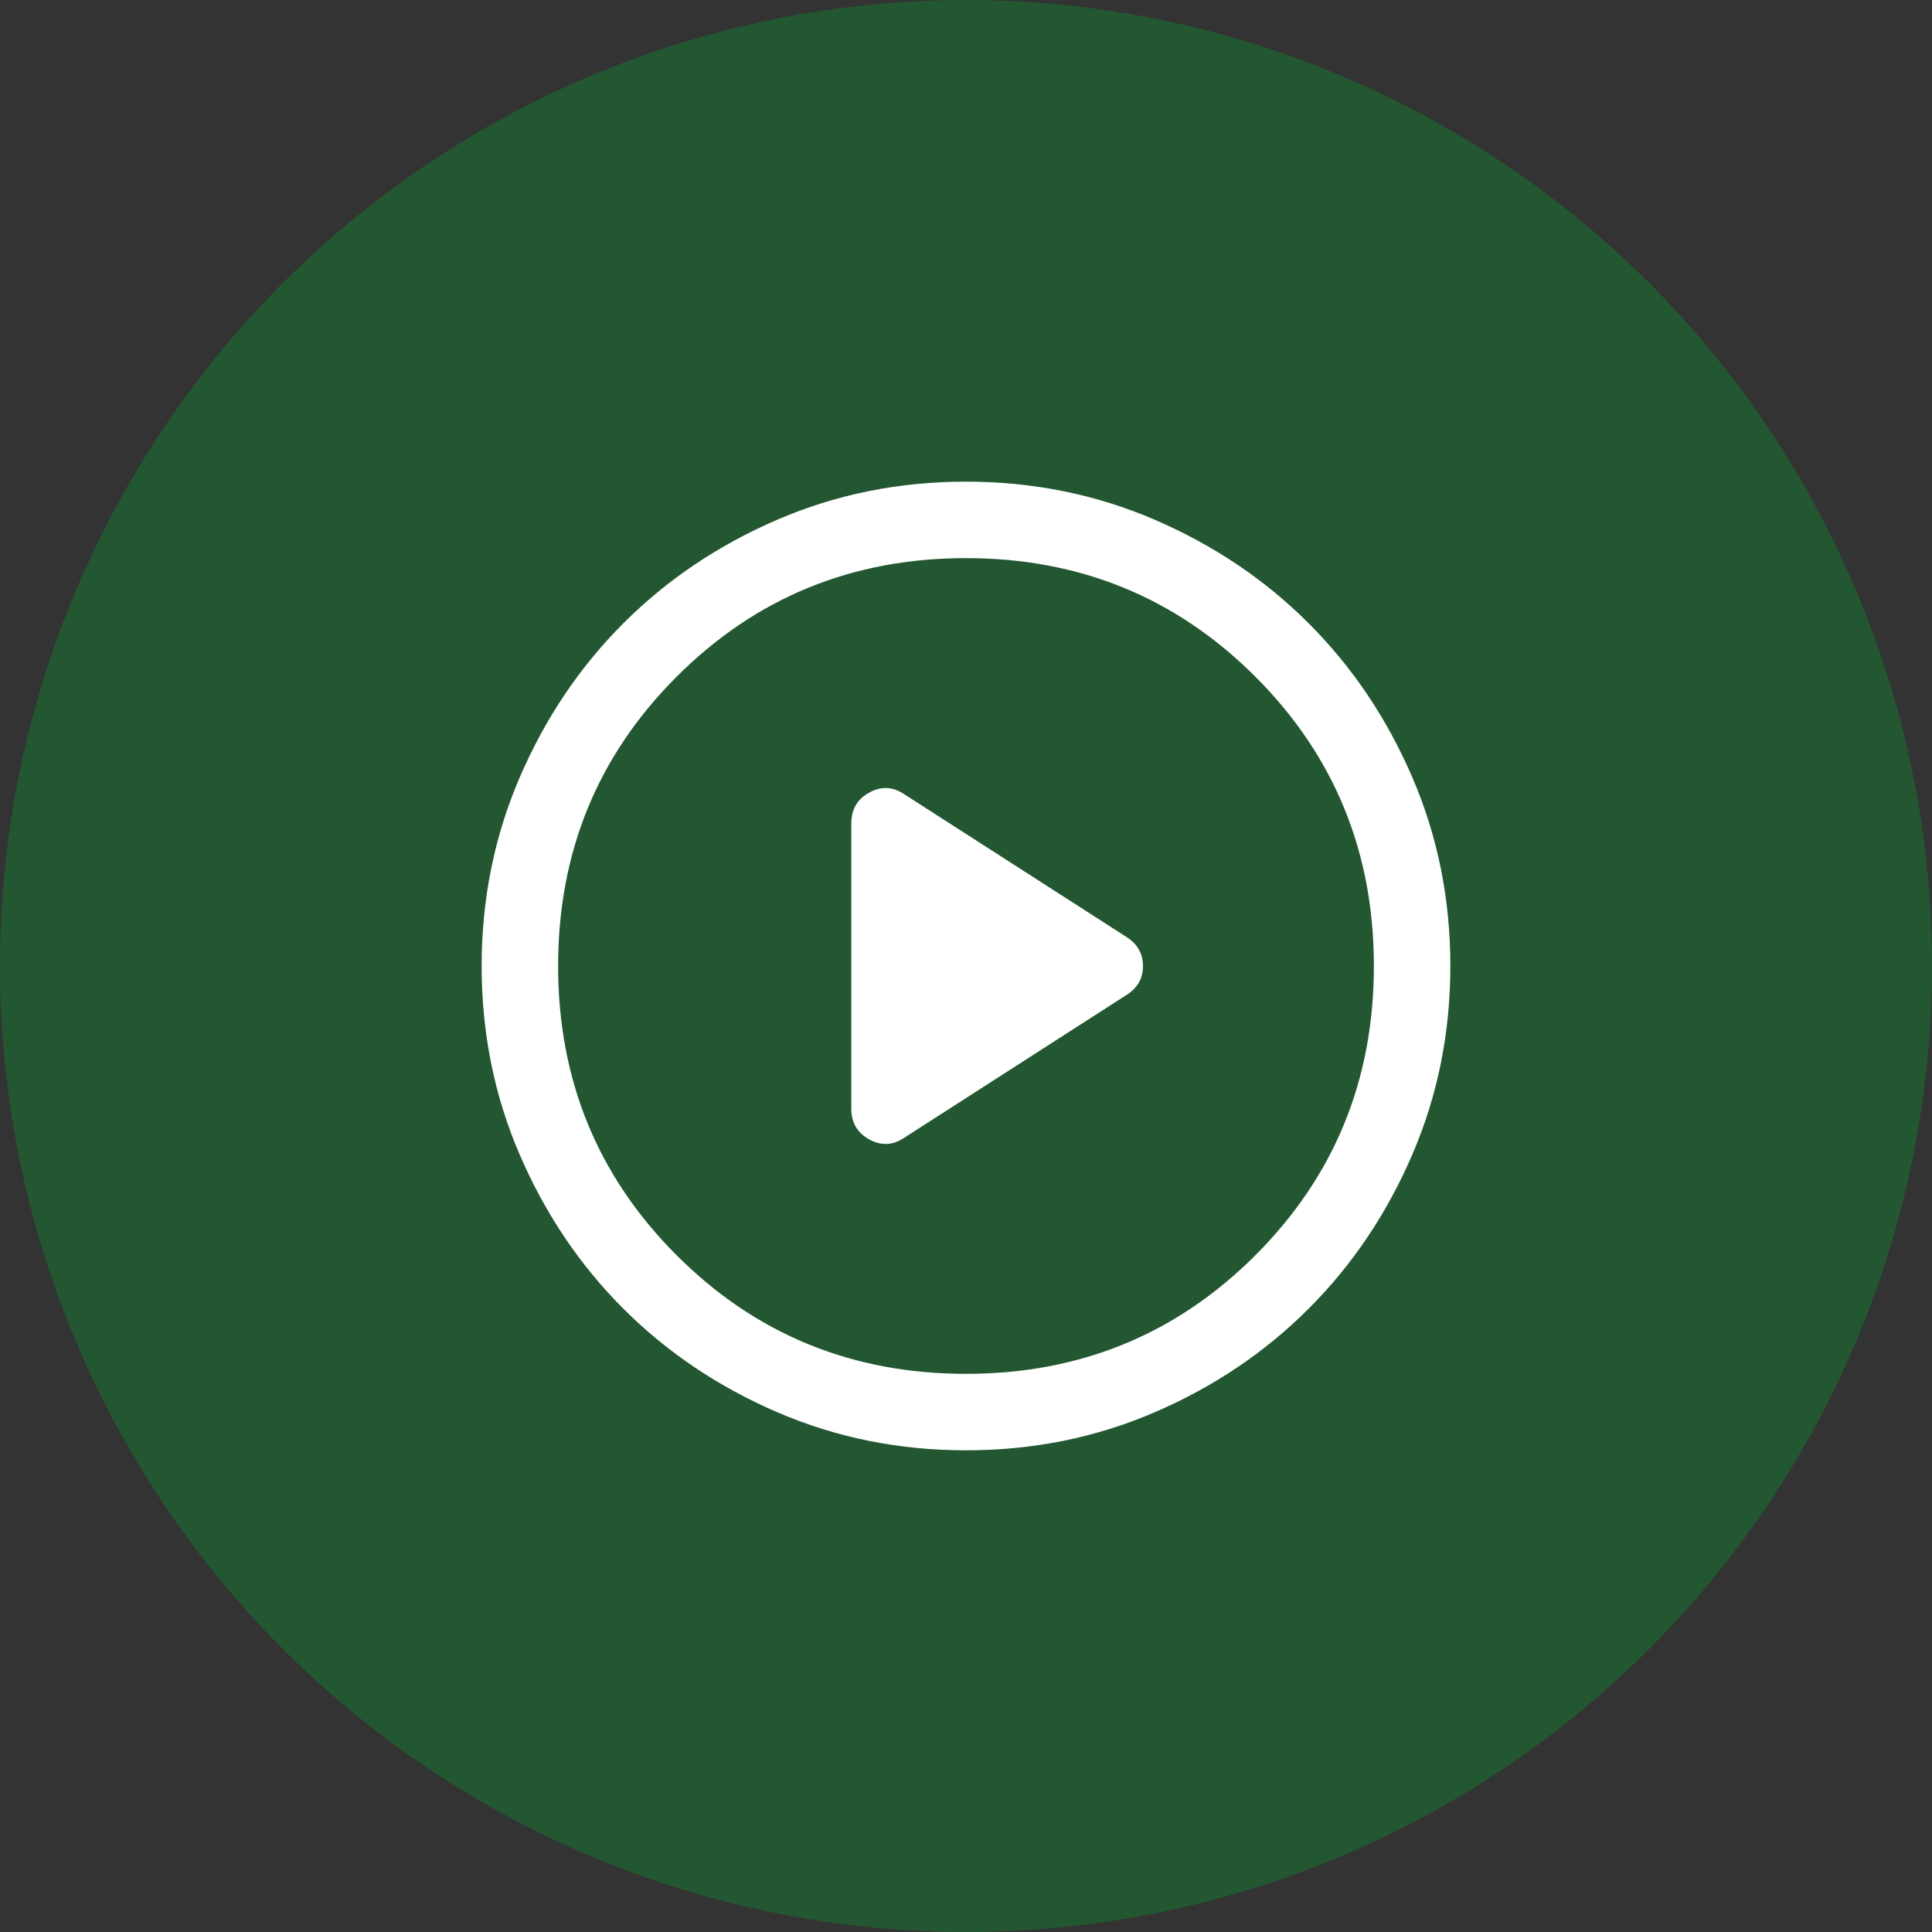 <?xml version="1.0" encoding="UTF-8"?> <svg xmlns="http://www.w3.org/2000/svg" width="60" height="60" viewBox="0 0 60 60" fill="none"><rect x="0" y="0" width="60" height="60" fill="#333333" stroke="none"/> <circle cx="30" cy="30" r="30" fill="#147D31" fill-opacity="0.5"></circle> <path d="M28.091 35.328L34.987 30.898C35.327 30.683 35.496 30.384 35.496 30.001C35.496 29.619 35.327 29.319 34.987 29.101L28.091 24.671C27.736 24.428 27.371 24.408 26.998 24.613C26.624 24.817 26.438 25.136 26.438 25.569V34.43C26.438 34.863 26.624 35.182 26.998 35.387C27.371 35.591 27.736 35.572 28.091 35.328ZM30.003 45.041C27.922 45.041 25.967 44.647 24.136 43.857C22.306 43.067 20.713 41.996 19.359 40.642C18.005 39.289 16.933 37.697 16.143 35.867C15.353 34.038 14.958 32.083 14.958 30.002C14.958 27.922 15.353 25.966 16.143 24.136C16.932 22.305 18.004 20.713 19.357 19.359C20.711 18.005 22.302 16.933 24.132 16.143C25.962 15.353 27.917 14.958 29.997 14.958C32.078 14.958 34.033 15.353 35.864 16.142C37.694 16.932 39.287 18.003 40.641 19.357C41.995 20.71 43.067 22.302 43.857 24.132C44.647 25.962 45.042 27.917 45.042 29.997C45.042 32.077 44.647 34.033 43.857 35.863C43.068 37.694 41.996 39.286 40.643 40.64C39.289 41.995 37.698 43.066 35.868 43.856C34.038 44.646 32.083 45.041 30.003 45.041ZM30 42.666C33.536 42.666 36.531 41.439 38.985 38.985C41.44 36.531 42.667 33.536 42.667 30C42.667 26.463 41.44 23.468 38.985 21.014C36.531 18.56 33.536 17.333 30 17.333C26.464 17.333 23.469 18.56 21.015 21.014C18.56 23.468 17.333 26.463 17.333 30C17.333 33.536 18.56 36.531 21.015 38.985C23.469 41.439 26.464 42.666 30 42.666Z" fill="white"></path> </svg> 
